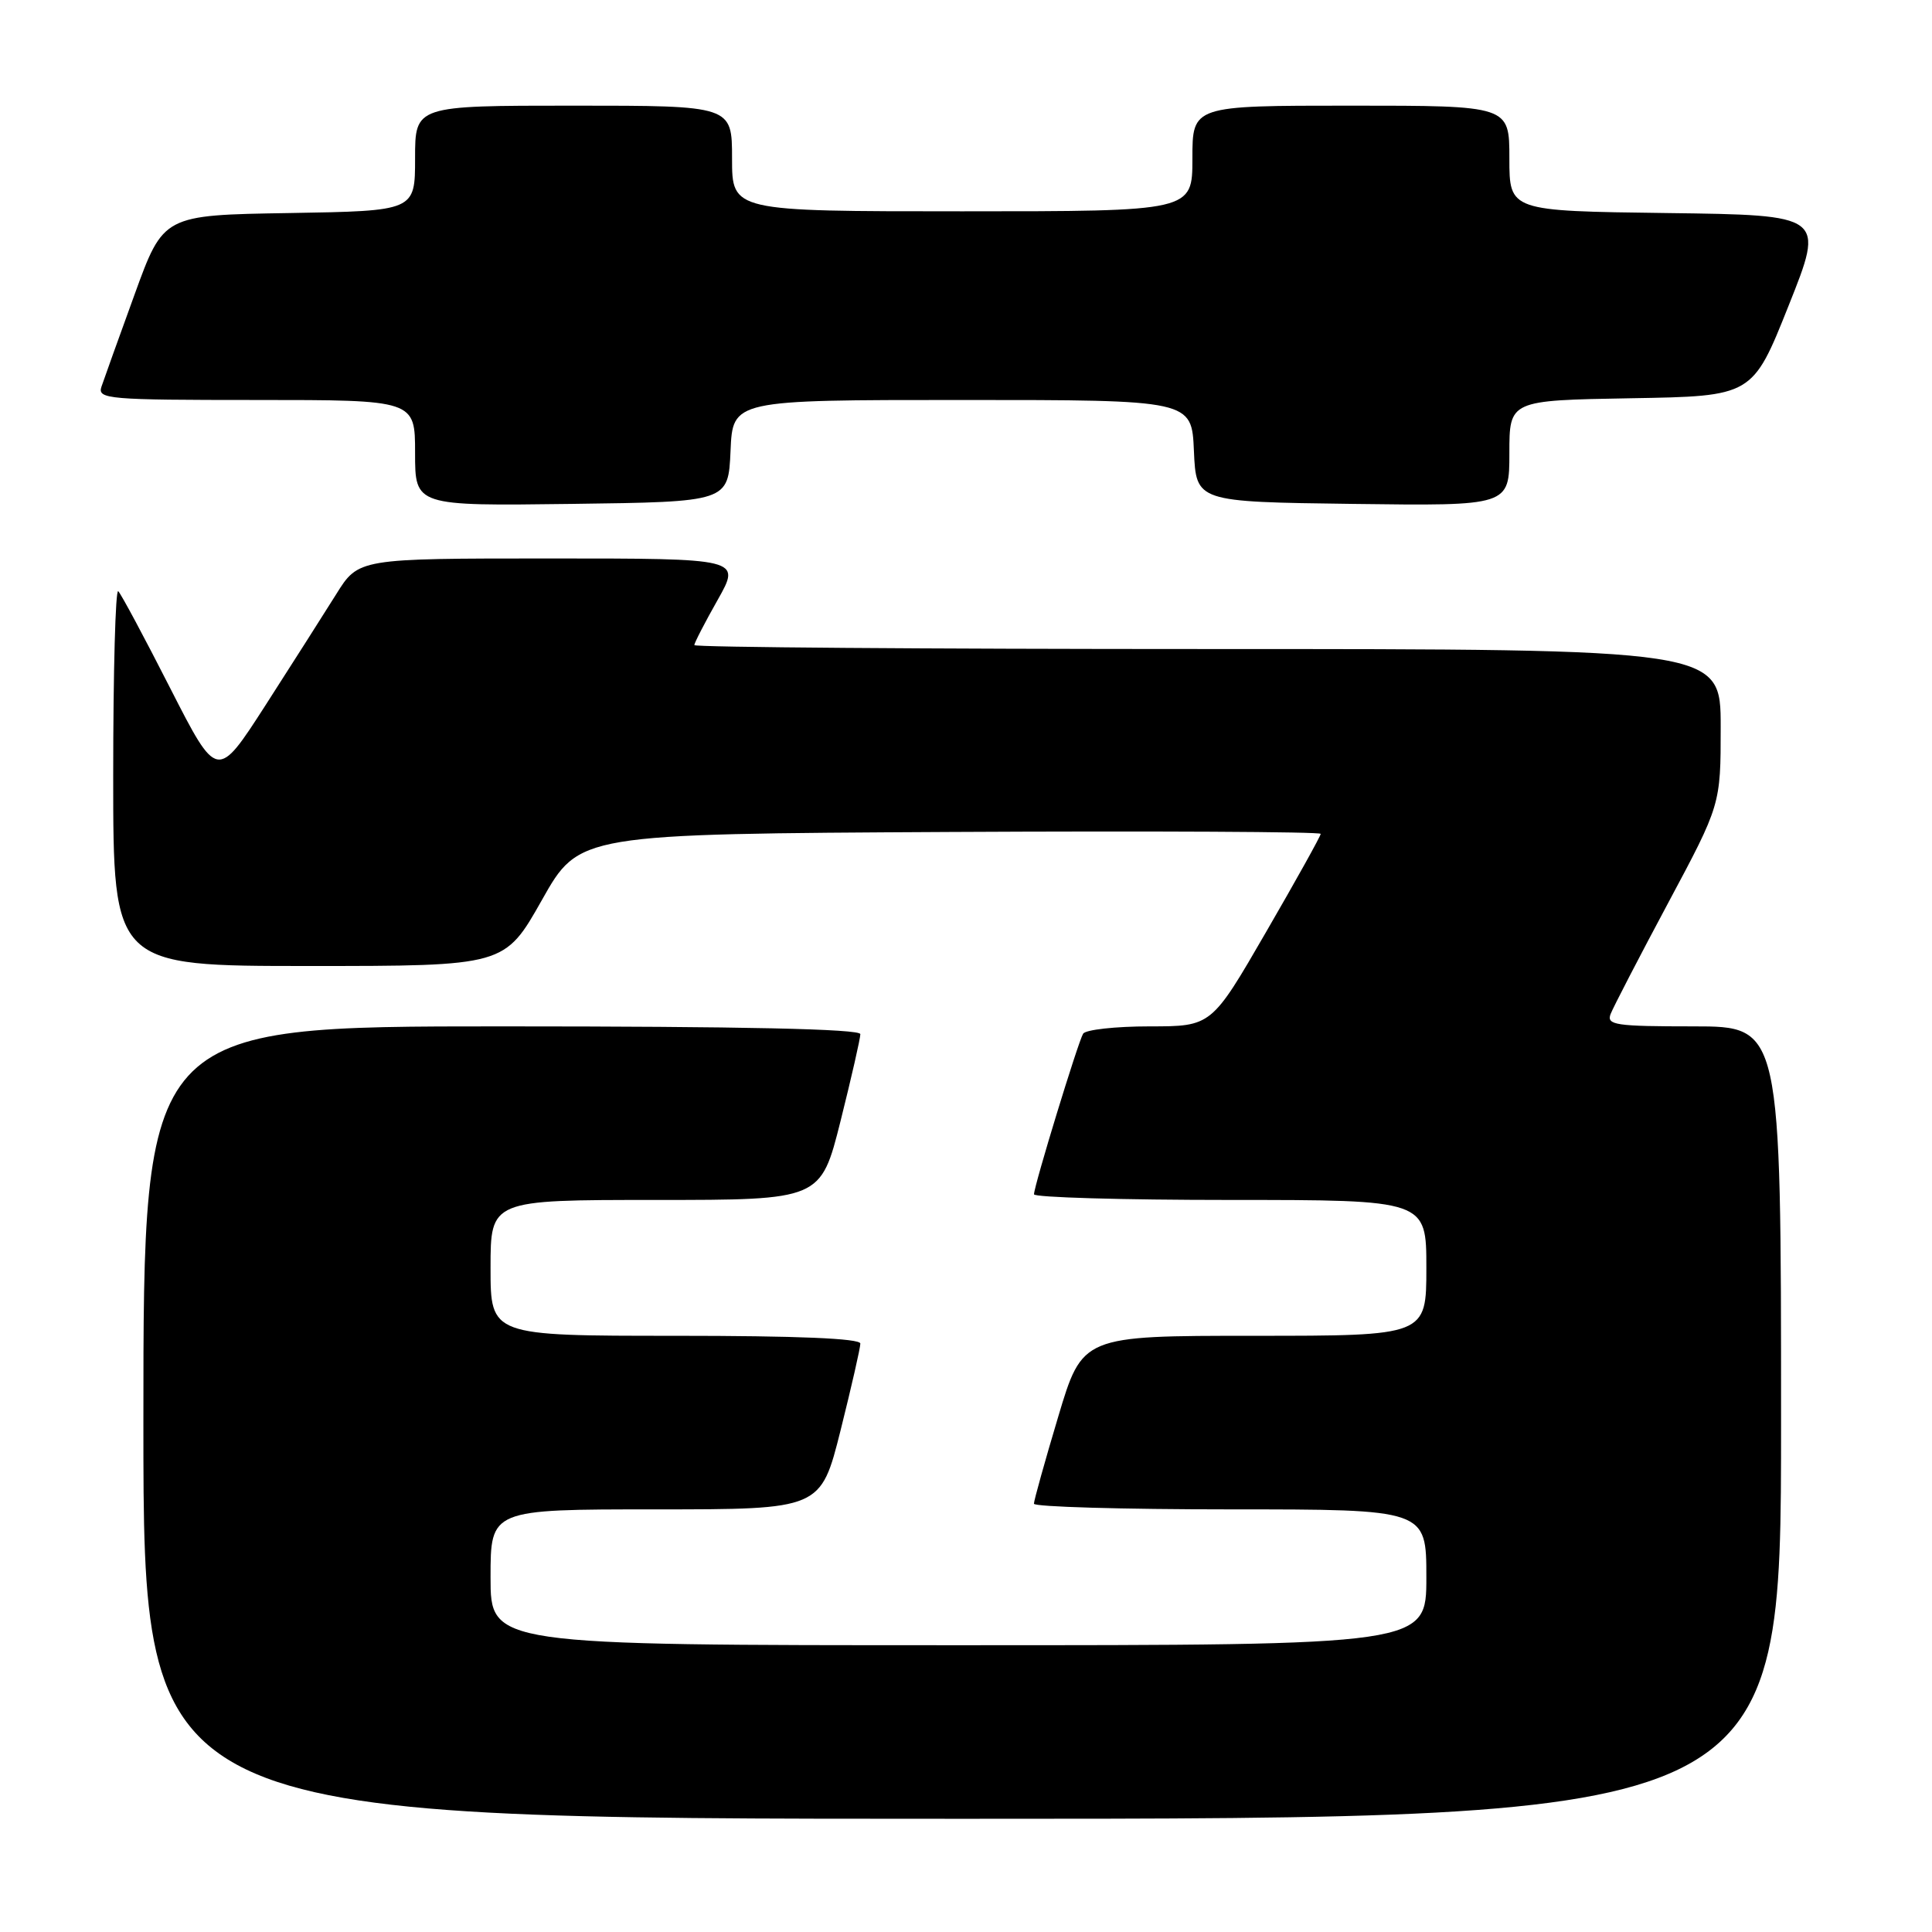 <?xml version="1.0" encoding="UTF-8" standalone="no"?>
<!DOCTYPE svg PUBLIC "-//W3C//DTD SVG 1.1//EN" "http://www.w3.org/Graphics/SVG/1.1/DTD/svg11.dtd" >
<svg xmlns="http://www.w3.org/2000/svg" xmlns:xlink="http://www.w3.org/1999/xlink" version="1.1" viewBox="0 0 256 256">
 <g >
 <path fill="currentColor"
d=" M 236.00 188.50 C 236.00 136.00 236.00 136.00 224.39 136.00 C 214.07 136.00 212.86 135.82 213.41 134.37 C 213.76 133.47 217.18 126.86 221.02 119.68 C 228.00 106.63 228.00 106.63 228.00 96.32 C 228.00 86.00 228.00 86.00 160.00 86.00 C 122.60 86.00 92.00 85.77 92.00 85.48 C 92.00 85.20 93.39 82.50 95.10 79.48 C 98.19 74.00 98.19 74.00 72.85 74.00 C 47.50 74.00 47.50 74.00 44.54 78.75 C 42.91 81.36 38.69 87.98 35.18 93.45 C 28.78 103.39 28.78 103.39 22.56 91.20 C 19.15 84.50 16.05 78.71 15.67 78.34 C 15.30 77.97 15.00 88.99 15.00 102.83 C 15.00 128.00 15.00 128.00 40.94 128.00 C 66.87 128.00 66.87 128.00 71.81 119.25 C 76.74 110.50 76.74 110.50 125.87 110.24 C 152.89 110.10 175.00 110.21 175.00 110.49 C 175.00 110.77 171.74 116.63 167.76 123.50 C 160.53 136.00 160.53 136.00 152.32 136.00 C 147.81 136.00 143.85 136.44 143.52 136.97 C 142.85 138.06 137.03 157.08 137.01 158.25 C 137.01 158.66 148.70 159.00 163.00 159.00 C 189.00 159.00 189.00 159.00 189.00 168.00 C 189.00 177.00 189.00 177.00 166.21 177.00 C 143.42 177.00 143.42 177.00 140.21 187.75 C 138.44 193.66 137.00 198.84 137.00 199.25 C 137.00 199.66 148.70 200.00 163.00 200.00 C 189.00 200.00 189.00 200.00 189.00 209.00 C 189.00 218.00 189.00 218.00 127.00 218.00 C 65.00 218.00 65.00 218.00 65.00 209.00 C 65.00 200.00 65.00 200.00 86.88 200.00 C 108.75 200.00 108.75 200.00 111.38 189.53 C 112.82 183.77 114.00 178.60 114.00 178.03 C 114.00 177.35 105.65 177.00 89.50 177.00 C 65.00 177.00 65.00 177.00 65.00 168.00 C 65.00 159.00 65.00 159.00 86.88 159.00 C 108.75 159.00 108.75 159.00 111.38 148.53 C 112.82 142.77 114.00 137.60 114.00 137.03 C 114.00 136.34 98.44 136.00 66.50 136.00 C 19.00 136.00 19.00 136.00 19.00 188.50 C 19.00 241.00 19.00 241.00 127.50 241.00 C 236.00 241.00 236.00 241.00 236.00 188.50 Z  M 96.80 59.75 C 97.09 53.00 97.09 53.00 127.50 53.00 C 157.91 53.00 157.91 53.00 158.20 59.75 C 158.50 66.50 158.50 66.50 179.25 66.77 C 200.00 67.04 200.00 67.04 200.00 60.05 C 200.00 53.05 200.00 53.05 216.11 52.77 C 232.22 52.50 232.22 52.50 237.00 40.50 C 241.79 28.50 241.79 28.50 220.89 28.23 C 200.00 27.96 200.00 27.96 200.00 20.98 C 200.00 14.00 200.00 14.00 179.00 14.00 C 158.00 14.00 158.00 14.00 158.00 21.00 C 158.00 28.00 158.00 28.00 127.50 28.00 C 97.00 28.00 97.00 28.00 97.00 21.00 C 97.00 14.00 97.00 14.00 76.00 14.00 C 55.00 14.00 55.00 14.00 55.00 20.98 C 55.00 27.95 55.00 27.95 38.33 28.23 C 21.65 28.50 21.65 28.50 17.84 39.00 C 15.74 44.78 13.76 50.29 13.44 51.25 C 12.90 52.88 14.32 53.00 33.93 53.00 C 55.00 53.00 55.00 53.00 55.00 60.02 C 55.00 67.04 55.00 67.04 75.75 66.77 C 96.50 66.50 96.50 66.50 96.80 59.75 Z "/>
</g>
</svg>